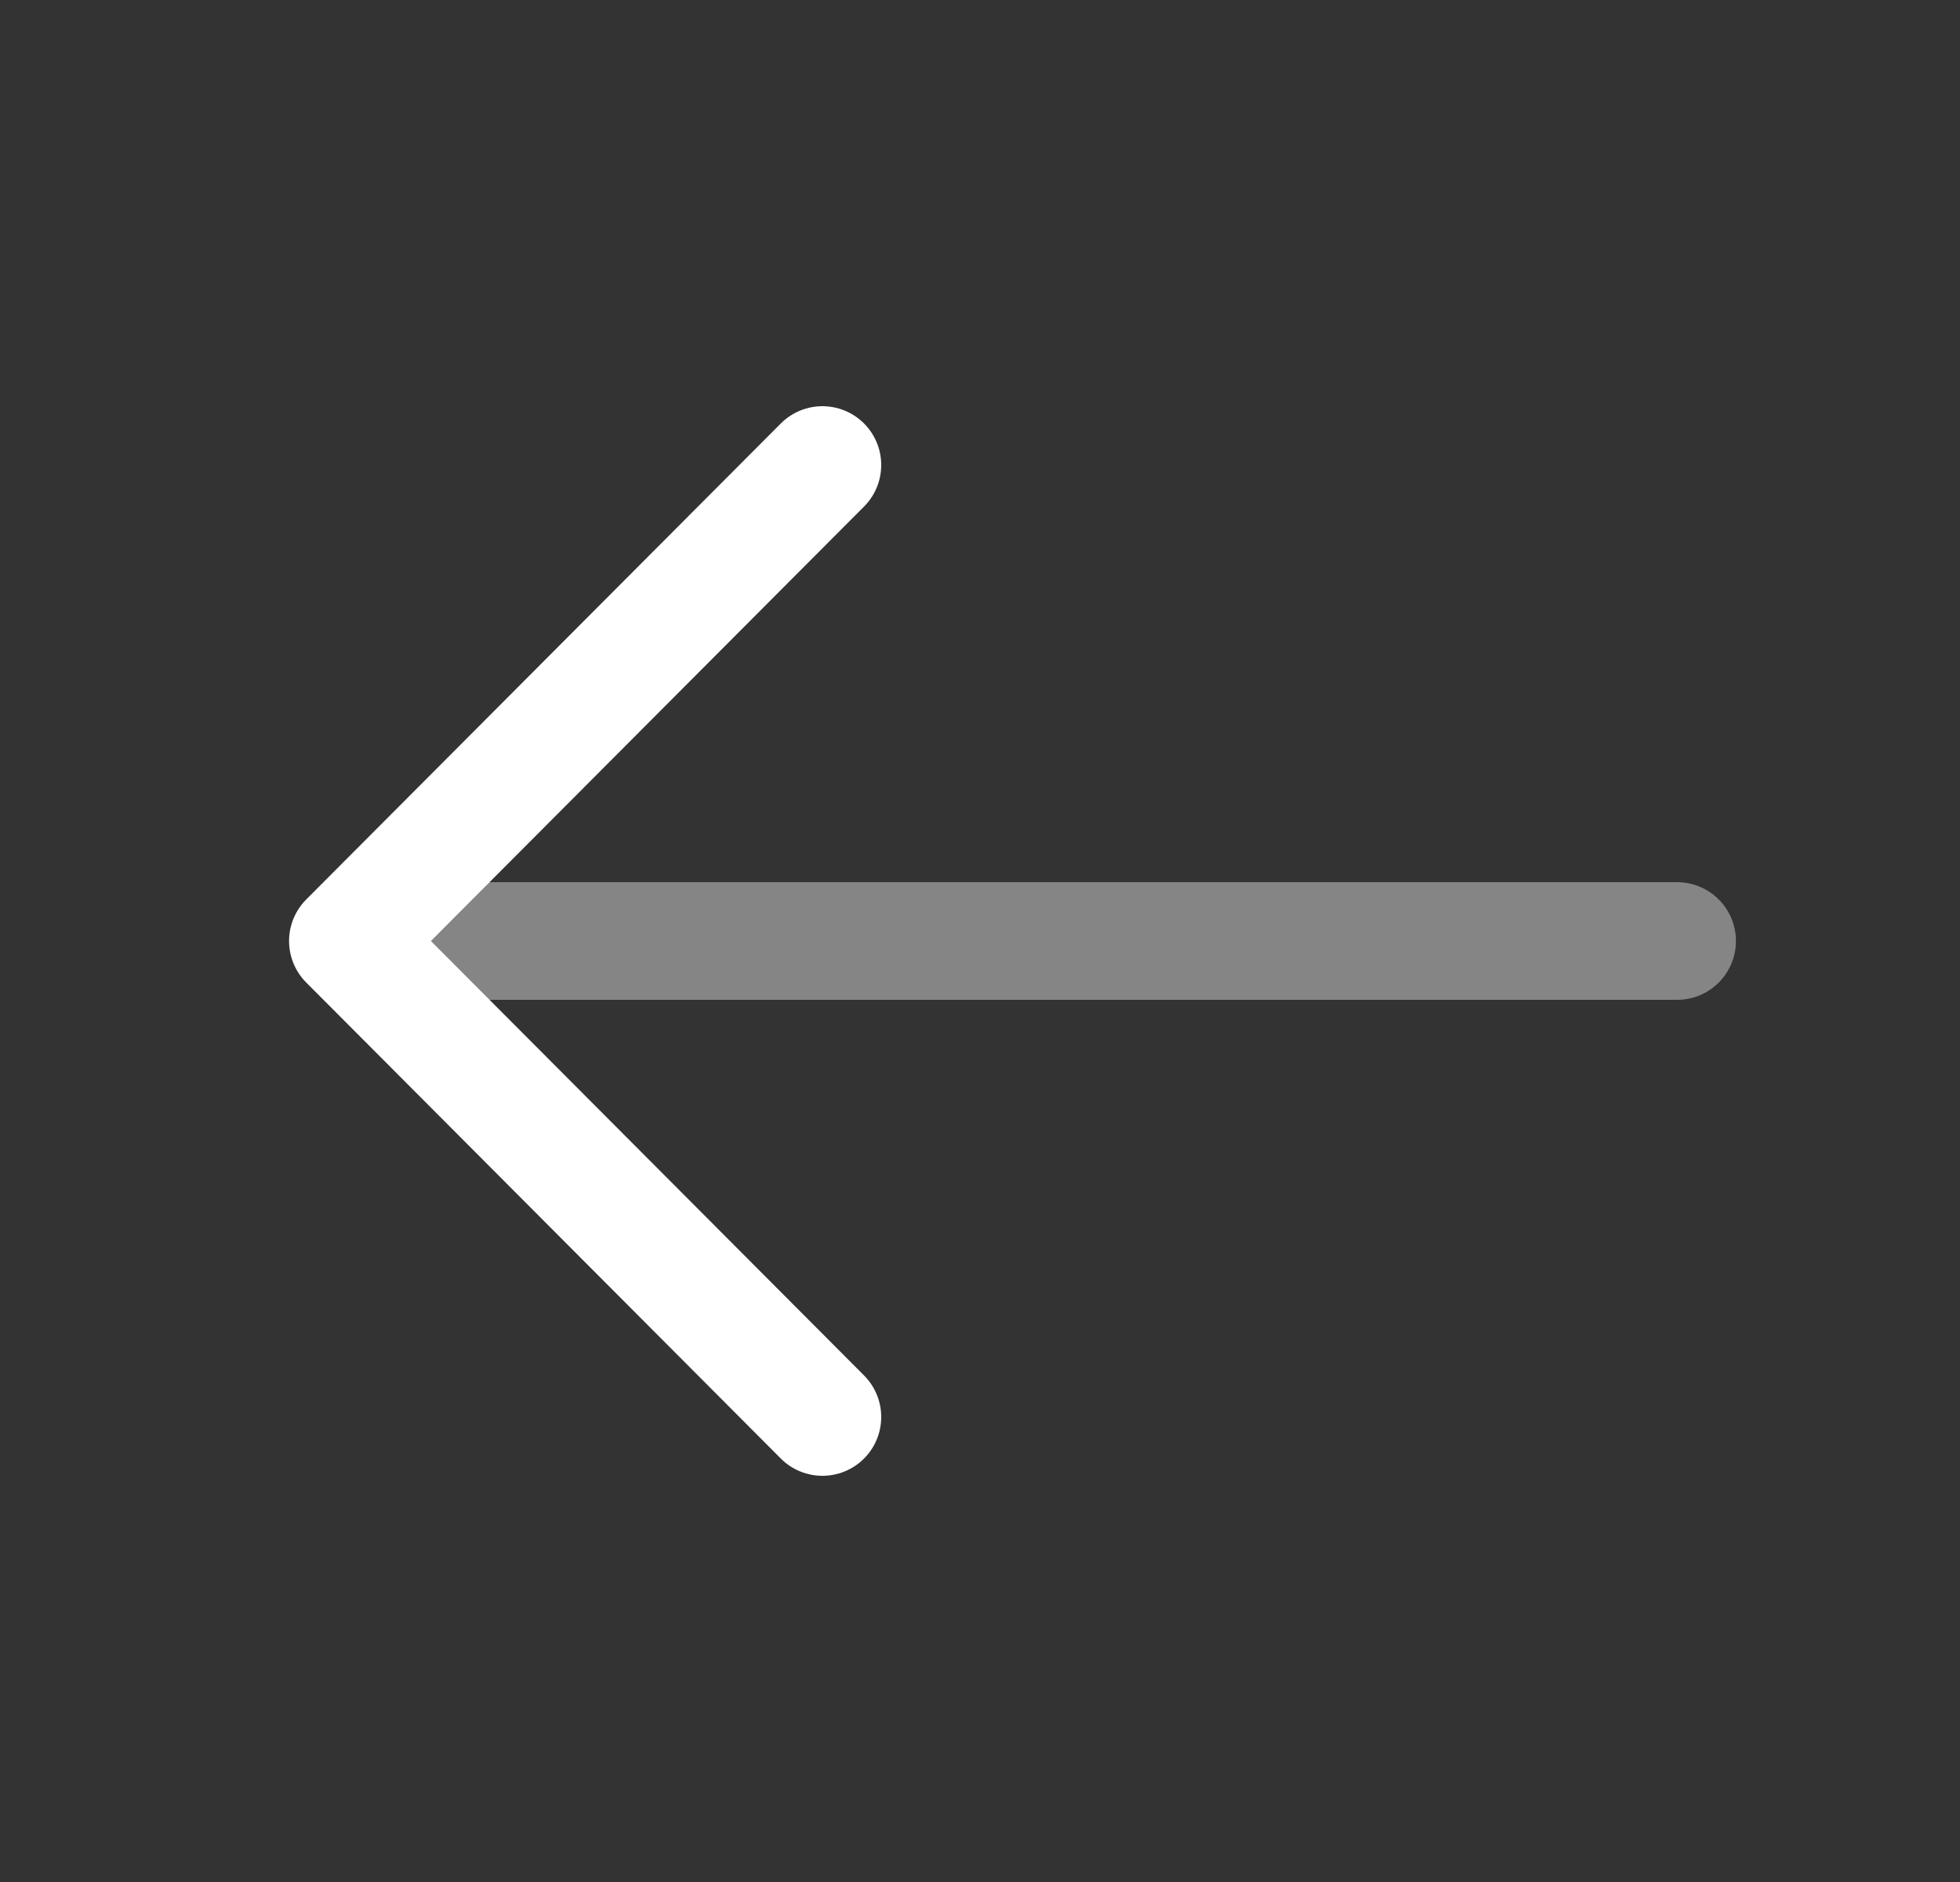 <svg width="25" height="24" viewBox="0 0 25 24" fill="none" xmlns="http://www.w3.org/2000/svg">
<rect x="0" y="0" width="25" height="24" fill="#333333" stroke="none"/>
<path d="M10.49 5.93L4.437 12L10.49 18.07" stroke="white" stroke-width="1.5" stroke-miterlimit="10" stroke-linecap="round" stroke-linejoin="round"/>
<path opacity="0.4" d="M21.392 12H4.606" stroke="white" stroke-width="1.5" stroke-miterlimit="10" stroke-linecap="round" stroke-linejoin="round"/>
</svg>
